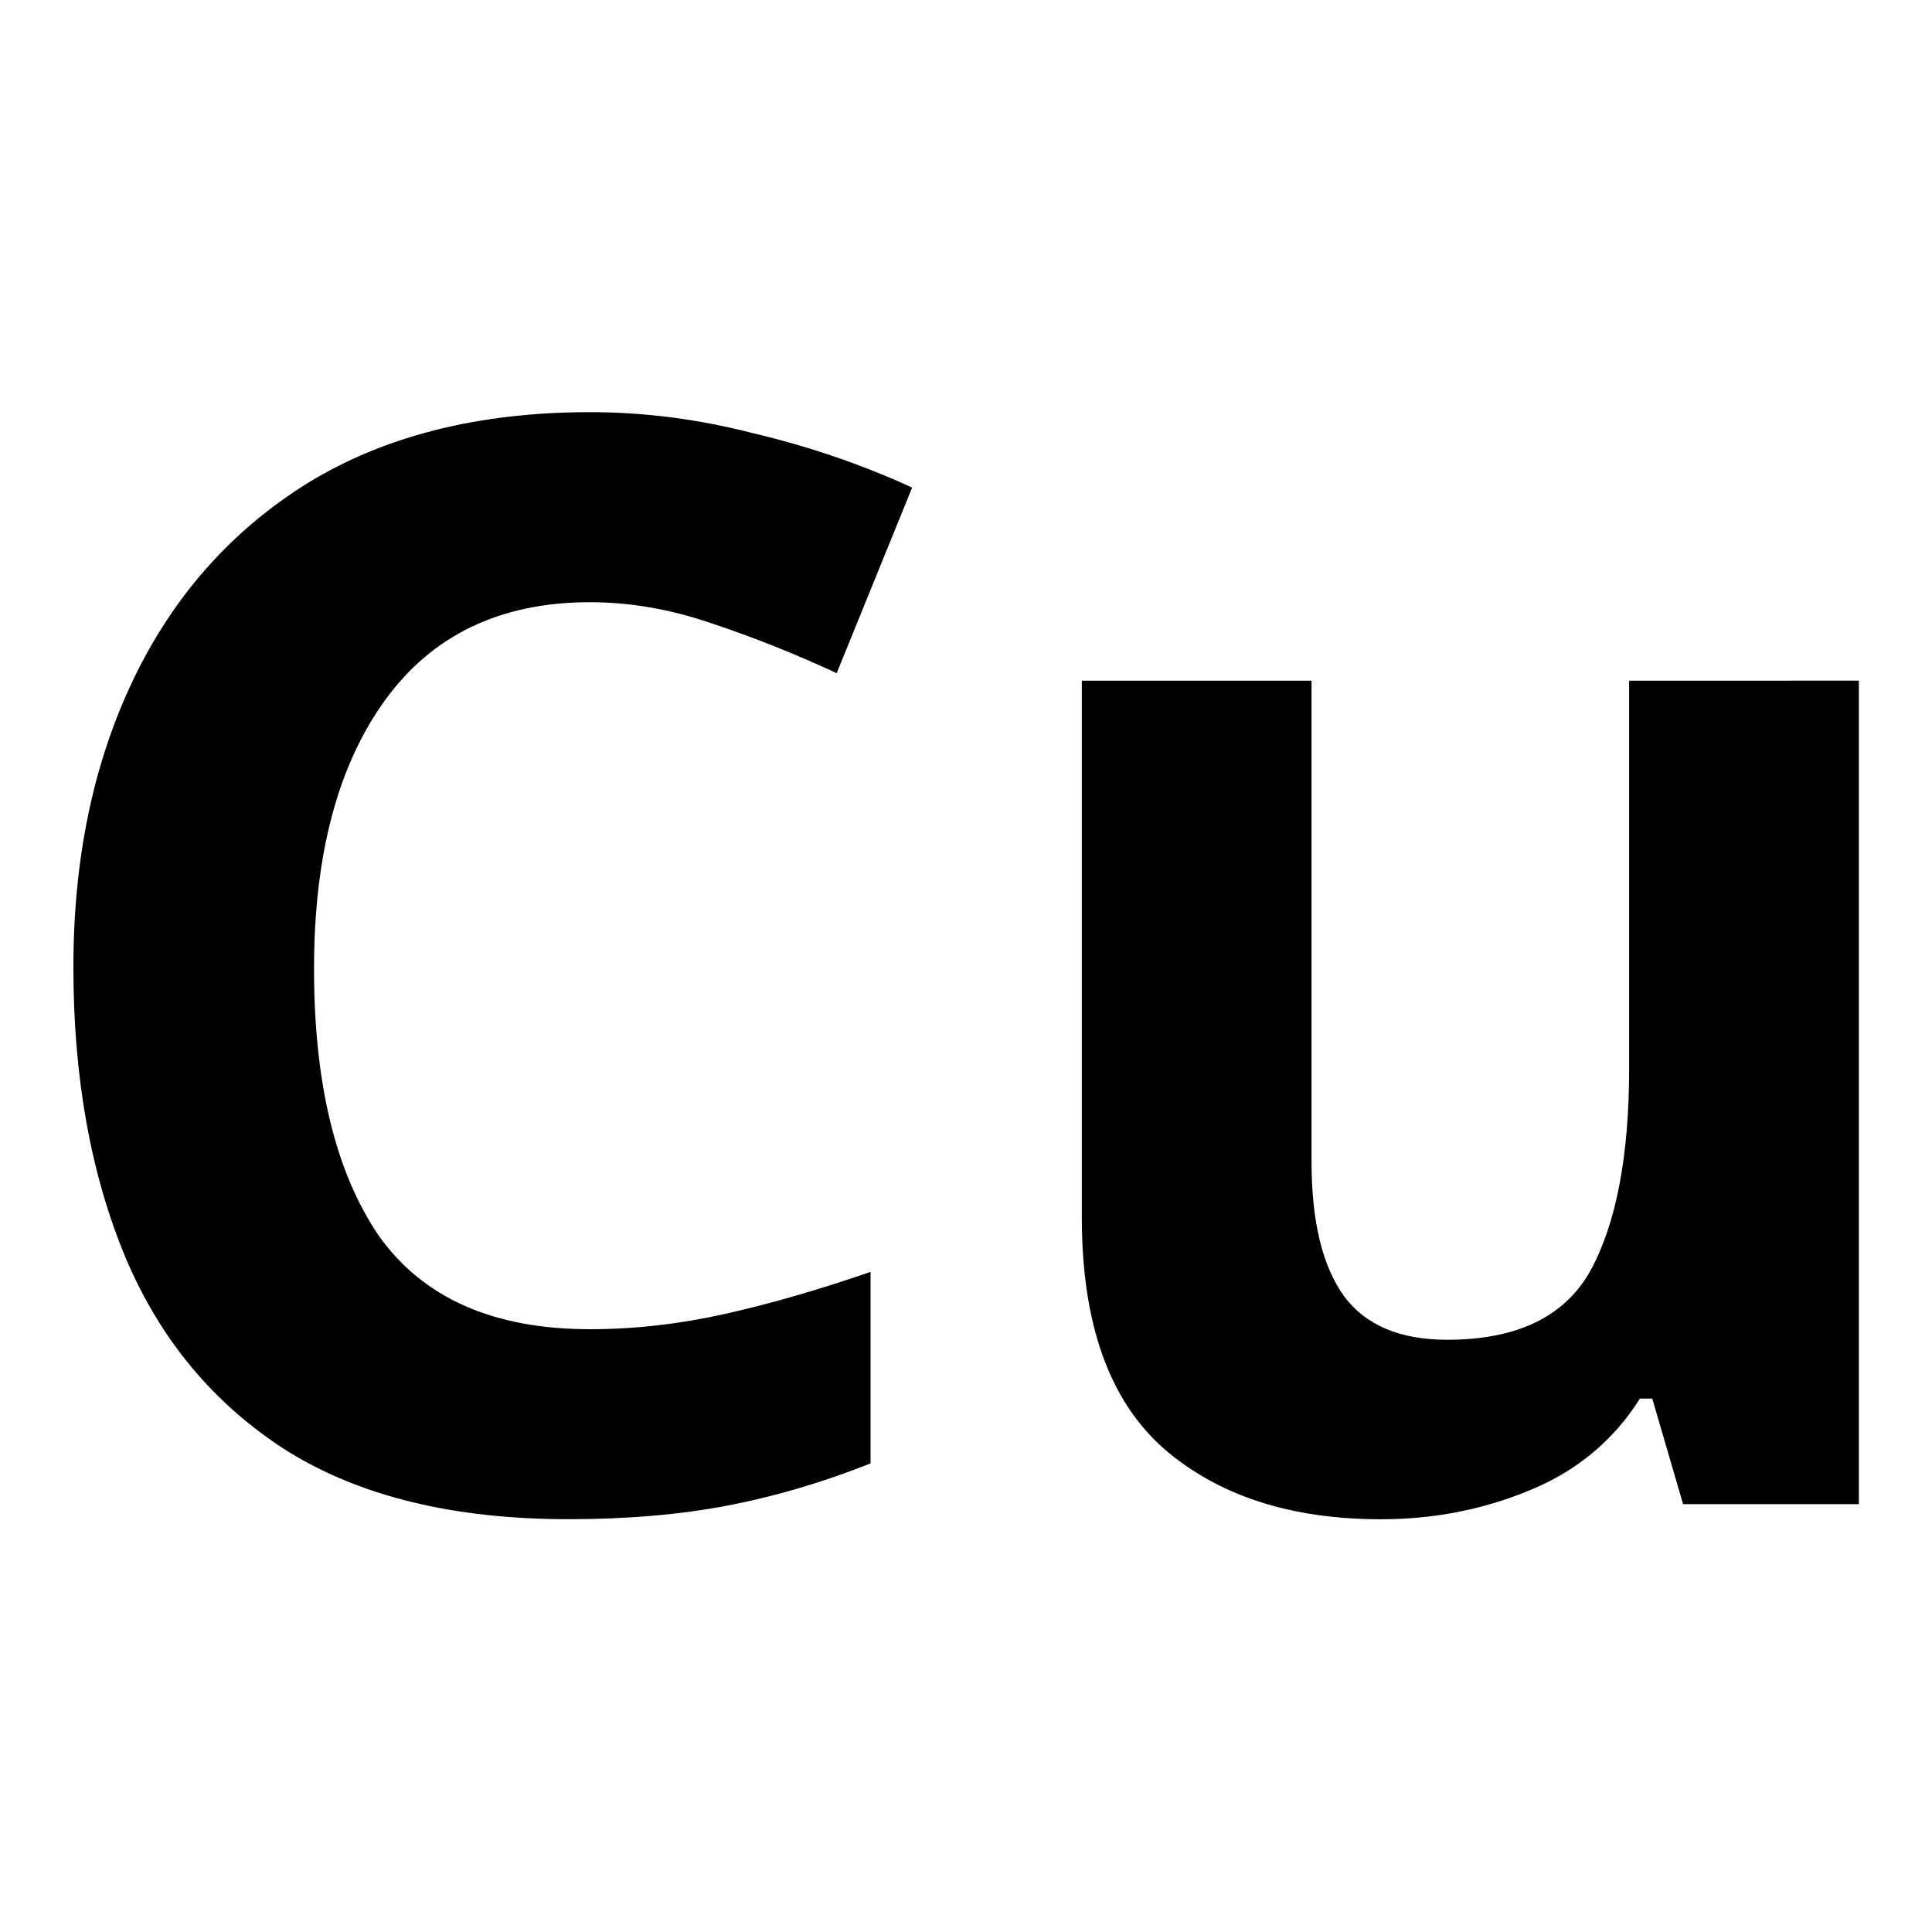 <?xml version="1.0" encoding="UTF-8" standalone="no"?>
<!-- Created with Inkscape (http://www.inkscape.org/) -->

<svg
   width="128"
   height="128"
   viewBox="0 0 33.867 33.867"
   version="1.1"
   id="svg5"
   inkscape:version="1.2.1 (9c6d41e410, 2022-07-14)"
   sodipodi:docname="cuprum.svg"
   xmlns:inkscape="http://www.inkscape.org/namespaces/inkscape"
   xmlns:sodipodi="http://sodipodi.sourceforge.net/DTD/sodipodi-0.dtd"
   xmlns="http://www.w3.org/2000/svg"
   xmlns:svg="http://www.w3.org/2000/svg">
  <sodipodi:namedview
     id="namedview7"
     pagecolor="#ffffff"
     bordercolor="#000000"
     borderopacity="0.25"
     inkscape:showpageshadow="2"
     inkscape:pageopacity="0.0"
     inkscape:pagecheckerboard="0"
     inkscape:deskcolor="#d1d1d1"
     inkscape:document-units="px"
     showgrid="false"
     showguides="true"
     inkscape:zoom="5.9651515"
     inkscape:cx="60.853442"
     inkscape:cy="64.038608"
     inkscape:window-width="1920"
     inkscape:window-height="1017"
     inkscape:window-x="-8"
     inkscape:window-y="-8"
     inkscape:window-maximized="1"
     inkscape:current-layer="layer2">
    <sodipodi:guide
       position="16.677,30.274"
       orientation="1,0"
       id="guide274"
       inkscape:locked="false" />
    <sodipodi:guide
       position="-1.242,17.411"
       orientation="0,-1"
       id="guide276"
       inkscape:locked="false" />
    <sodipodi:guide
       position="1.286,20.738"
       orientation="1,0"
       id="guide1162"
       inkscape:locked="false" />
    <sodipodi:guide
       position="18.851,26.681"
       orientation="0,-1"
       id="guide1164"
       inkscape:locked="false" />
    <sodipodi:guide
       position="32.556,21.758"
       orientation="1,0"
       id="guide1166"
       inkscape:locked="false" />
    <sodipodi:guide
       position="27.733,0.545"
       orientation="0,-1"
       id="guide1168"
       inkscape:locked="false" />
  </sodipodi:namedview>
  <defs
     id="defs2" />
  <g
     inkscape:groupmode="layer"
     id="layer2"
     inkscape:label="Layer 2"
     style="display:inline">
    <g
       aria-label="Cu"
       id="text114"
       style="font-size:22.578px;stroke-width:0.265"
       transform="matrix(1.197,0,0,1.171,-2.861,-1.732)">
      <path
         d="m 11.031,10.494 q -1.964,0 -3.003,1.468 -1.039,1.468 -1.039,4.019 0,2.574 0.948,3.996 0.971,1.4 3.093,1.4 0.971,0 1.964,-0.226 0.993,-0.226 2.145,-0.632 v 2.867 q -1.061,0.429 -2.1,0.632 -1.039,0.203 -2.326,0.203 -2.506,0 -4.109,-1.016 -1.603,-1.039 -2.371,-2.89 -0.768,-1.874 -0.768,-4.358 0,-2.438 0.881,-4.312 0.881,-1.874 2.551,-2.935 1.693,-1.061 4.132,-1.061 1.197,0 2.393,0.316 1.219,0.294 2.326,0.813 L 14.643,11.556 Q 13.74,11.127 12.814,10.811 11.911,10.494 11.031,10.494 Z"
         style="font-weight:bold;-inkscape-font-specification:'sans-serif Bold';text-align:center;text-anchor:middle"
         id="path168" />
      <path
         d="m 29.612,11.668 v 12.327 h -2.574 L 26.587,22.416 h -0.181 q -0.587,0.948 -1.626,1.377 -1.016,0.429 -2.167,0.429 -1.987,0 -3.183,-1.061 -1.197,-1.084 -1.197,-3.454 v -8.038 h 3.364 v 7.202 q 0,1.332 0.474,2.009 0.474,0.655 1.513,0.655 1.535,0 2.1,-1.039 0.564,-1.061 0.564,-3.025 v -5.802 z"
         style="font-weight:bold;-inkscape-font-specification:'sans-serif Bold';text-align:center;text-anchor:middle"
         id="path170" />
    </g>
  </g>
</svg>
